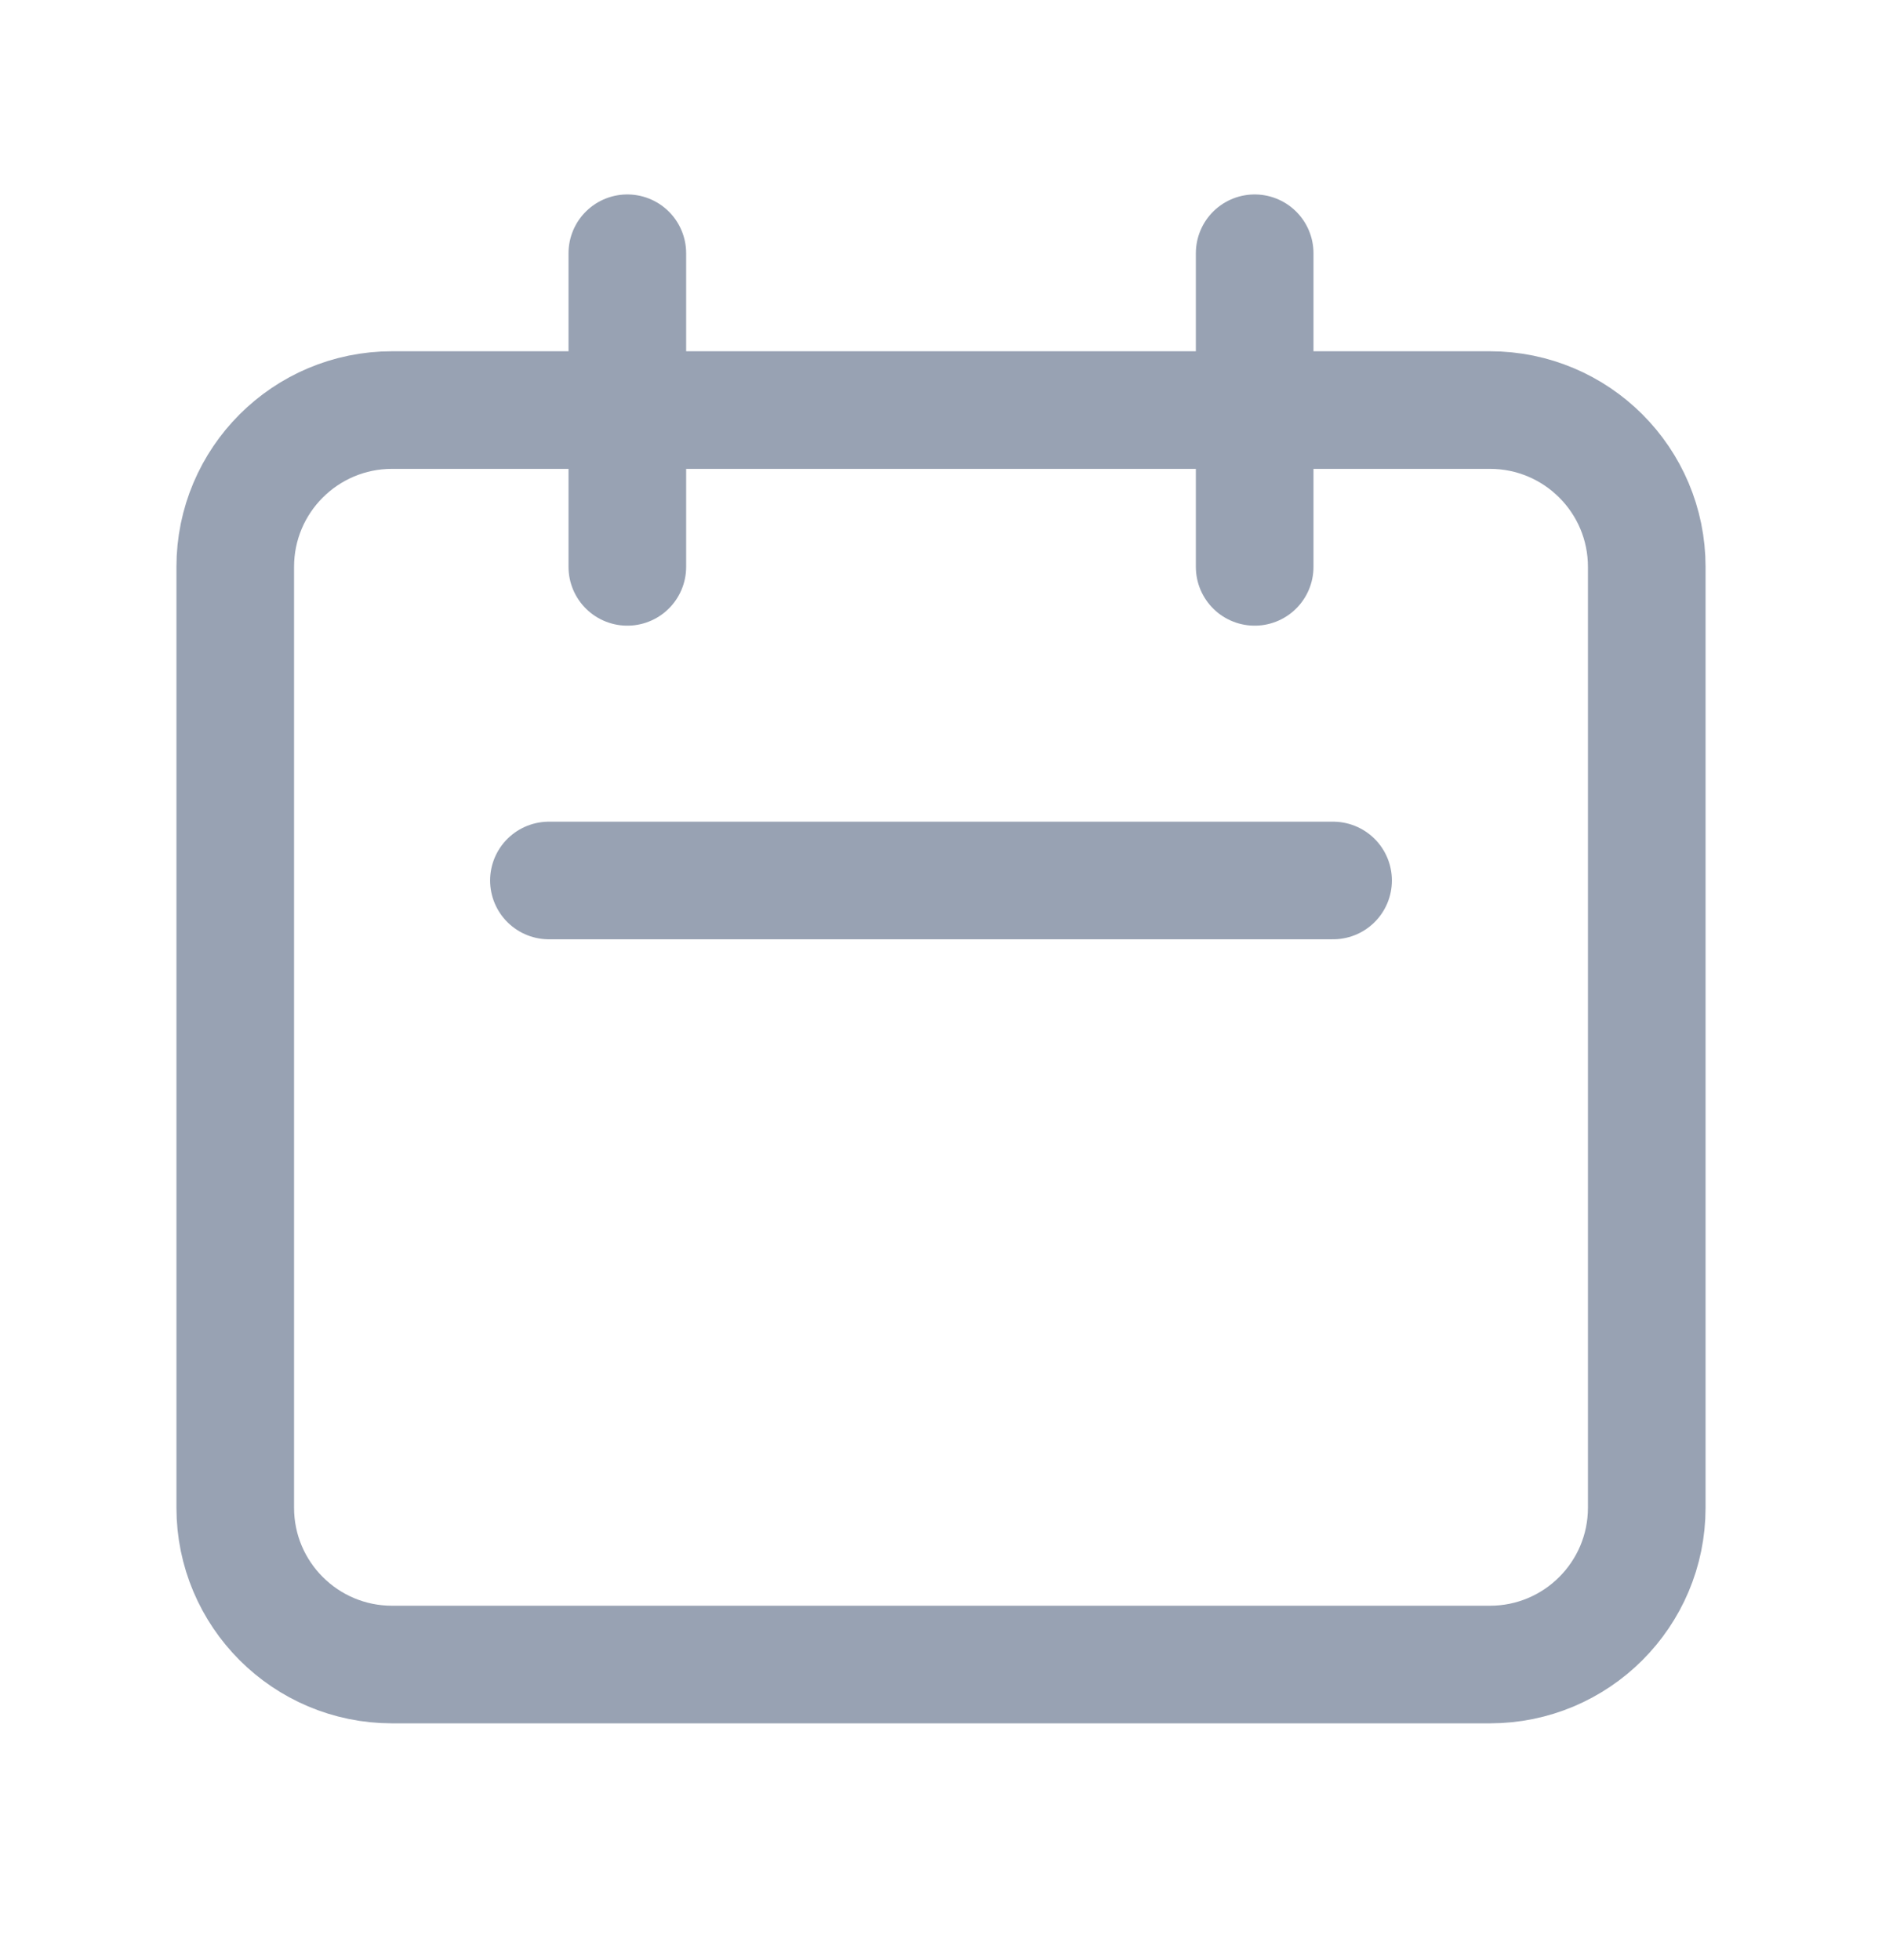 <svg width="24" height="25" viewBox="0 0 24 25" fill="none" xmlns="http://www.w3.org/2000/svg">
<path d="M8 7.23V3.23M16 7.23V3.23M7 11.23H17M5 21.23H19C20.105 21.23 21 20.334 21 19.23V7.23C21 6.125 20.105 5.23 19 5.23H5C3.895 5.23 3 6.125 3 7.23V19.23C3 20.334 3.895 21.23 5 21.23Z" stroke="#98A2B3" stroke-width="1.5" stroke-linecap="round" stroke-linejoin="round"/>
</svg>

